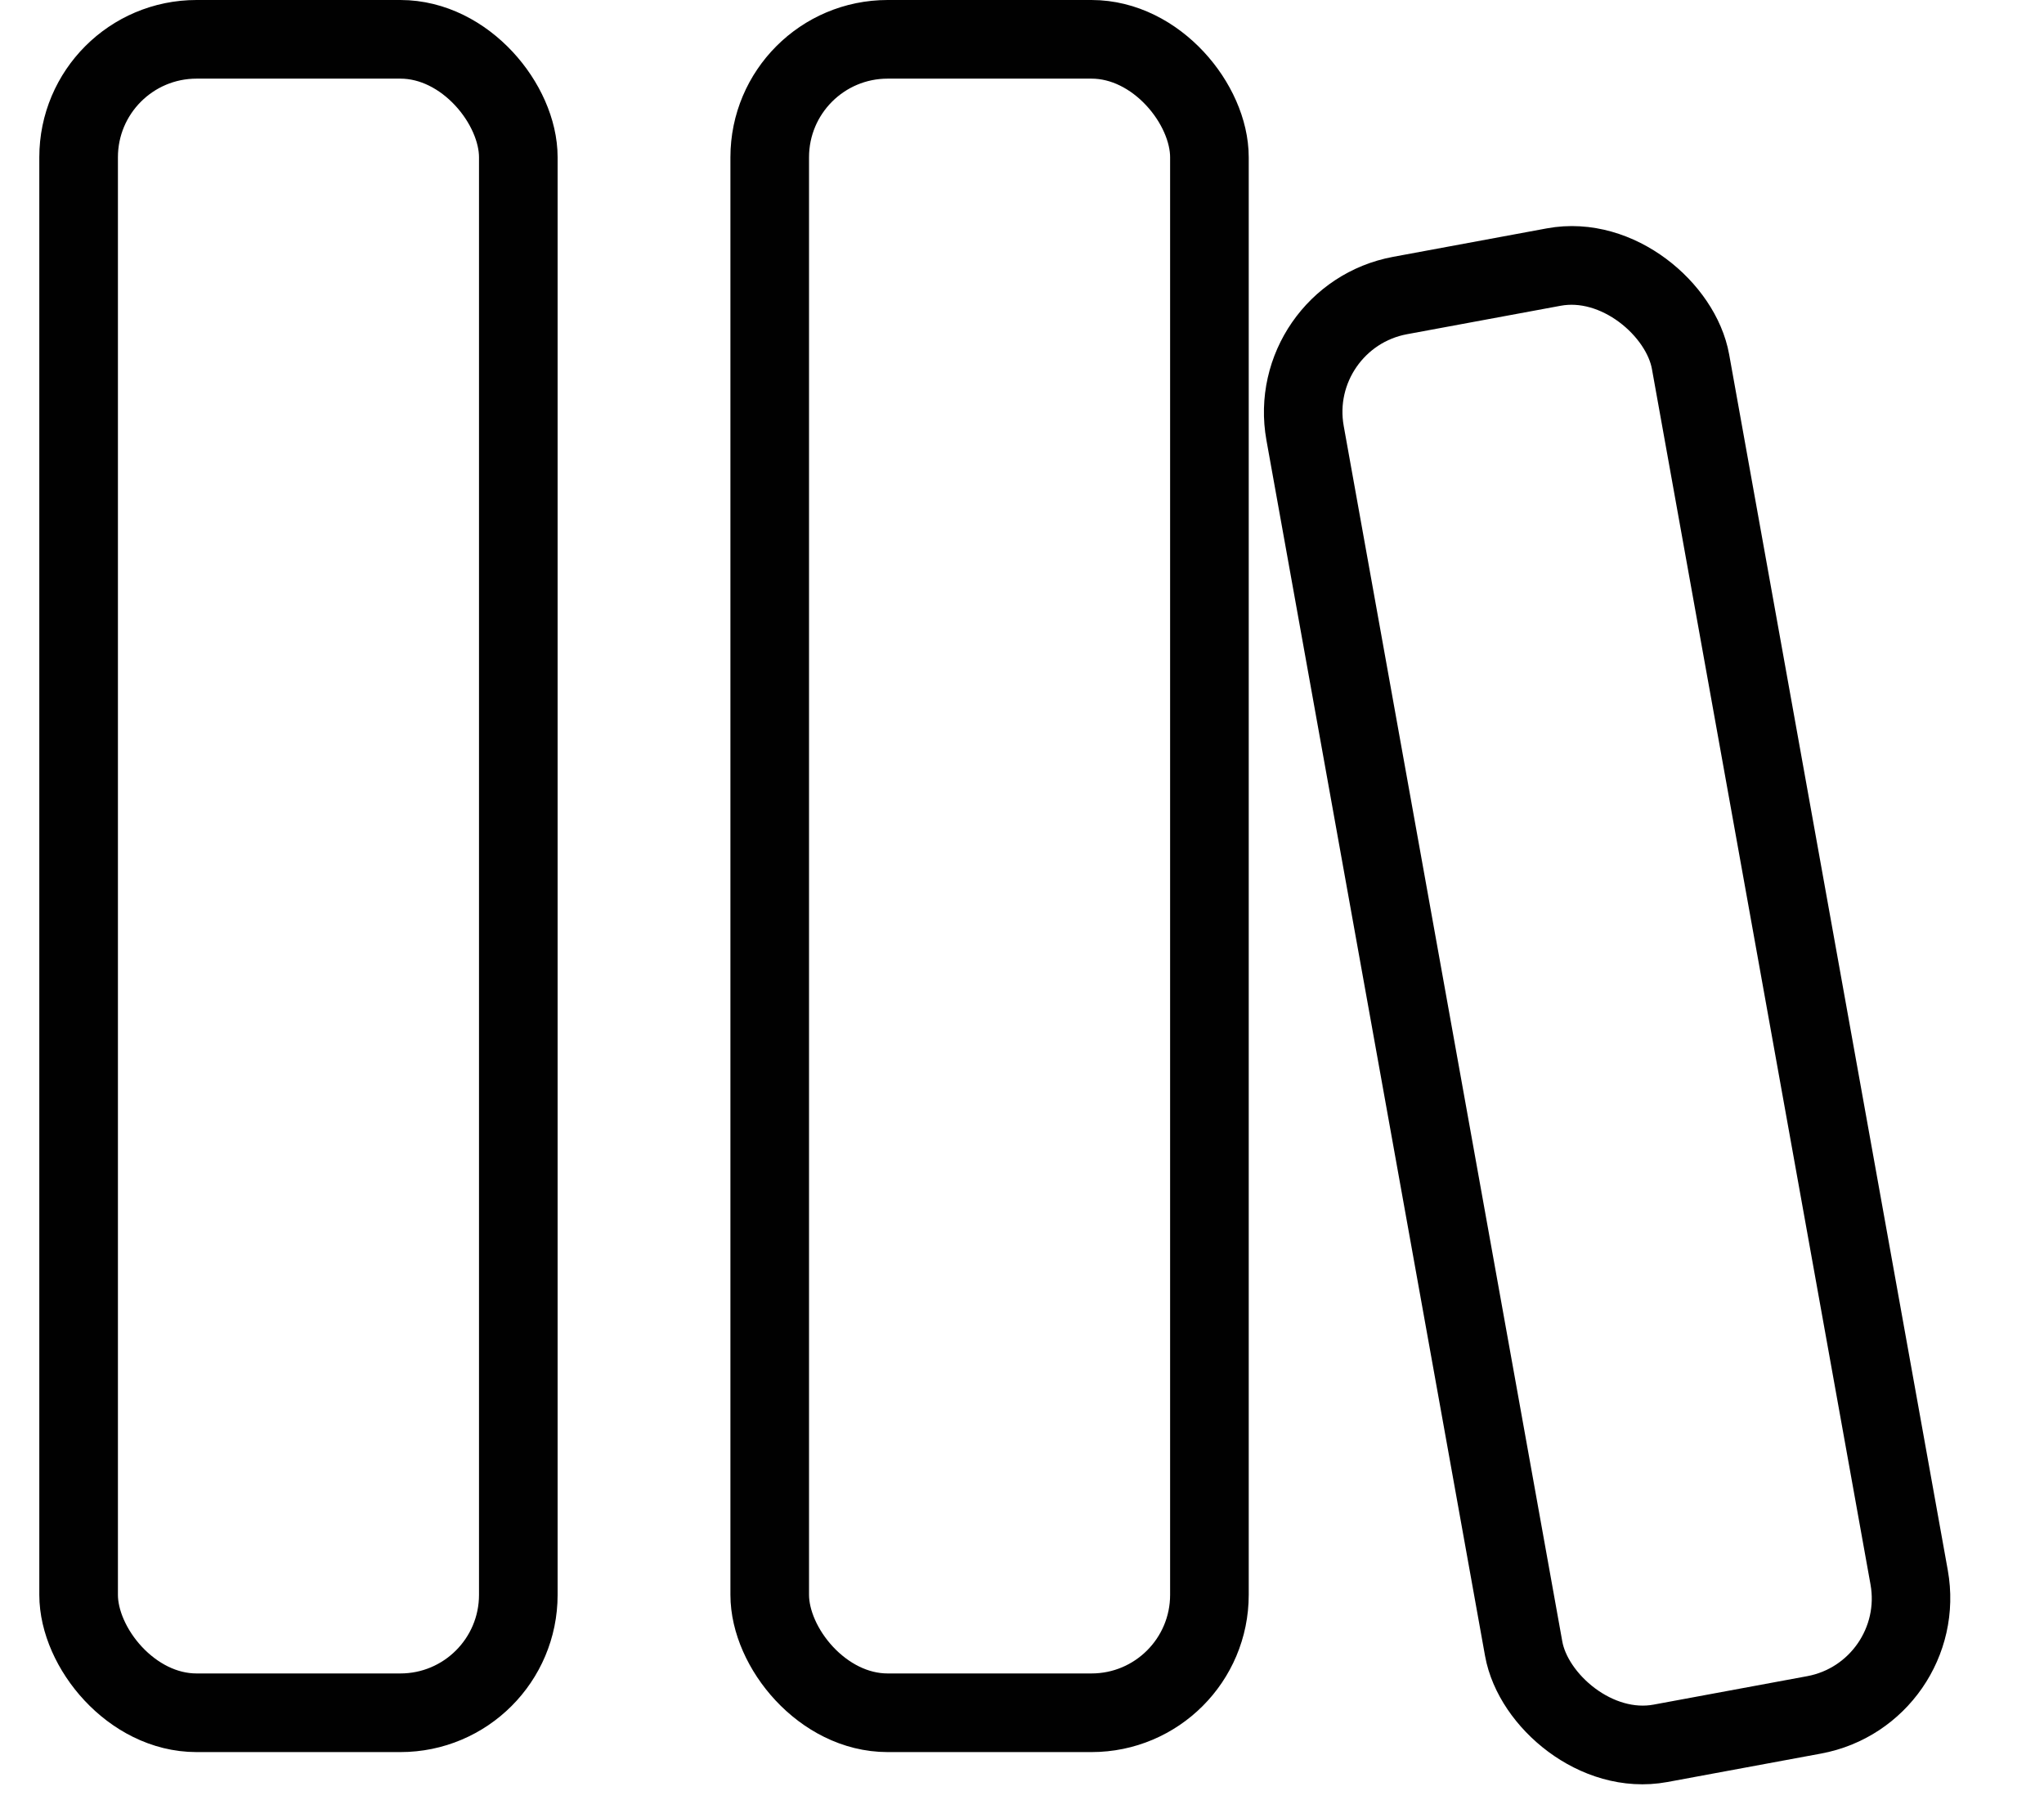 <svg width="26" height="23" viewBox="0 0 26 23" fill="none" xmlns="http://www.w3.org/2000/svg">
<rect x="1" y="0.5" width="5.593" height="21.281" rx="1.5" stroke="#010101"/>
<rect x="9.791" y="0.5" width="5.593" height="21.281" rx="1.5" stroke="#010101"/>
<rect x="0.58" y="0.401" width="4.988" height="18.711" rx="1.5" transform="matrix(0.983 -0.182 0.177 0.984 15.694 3.742)" stroke="#010101"/>
</svg>
